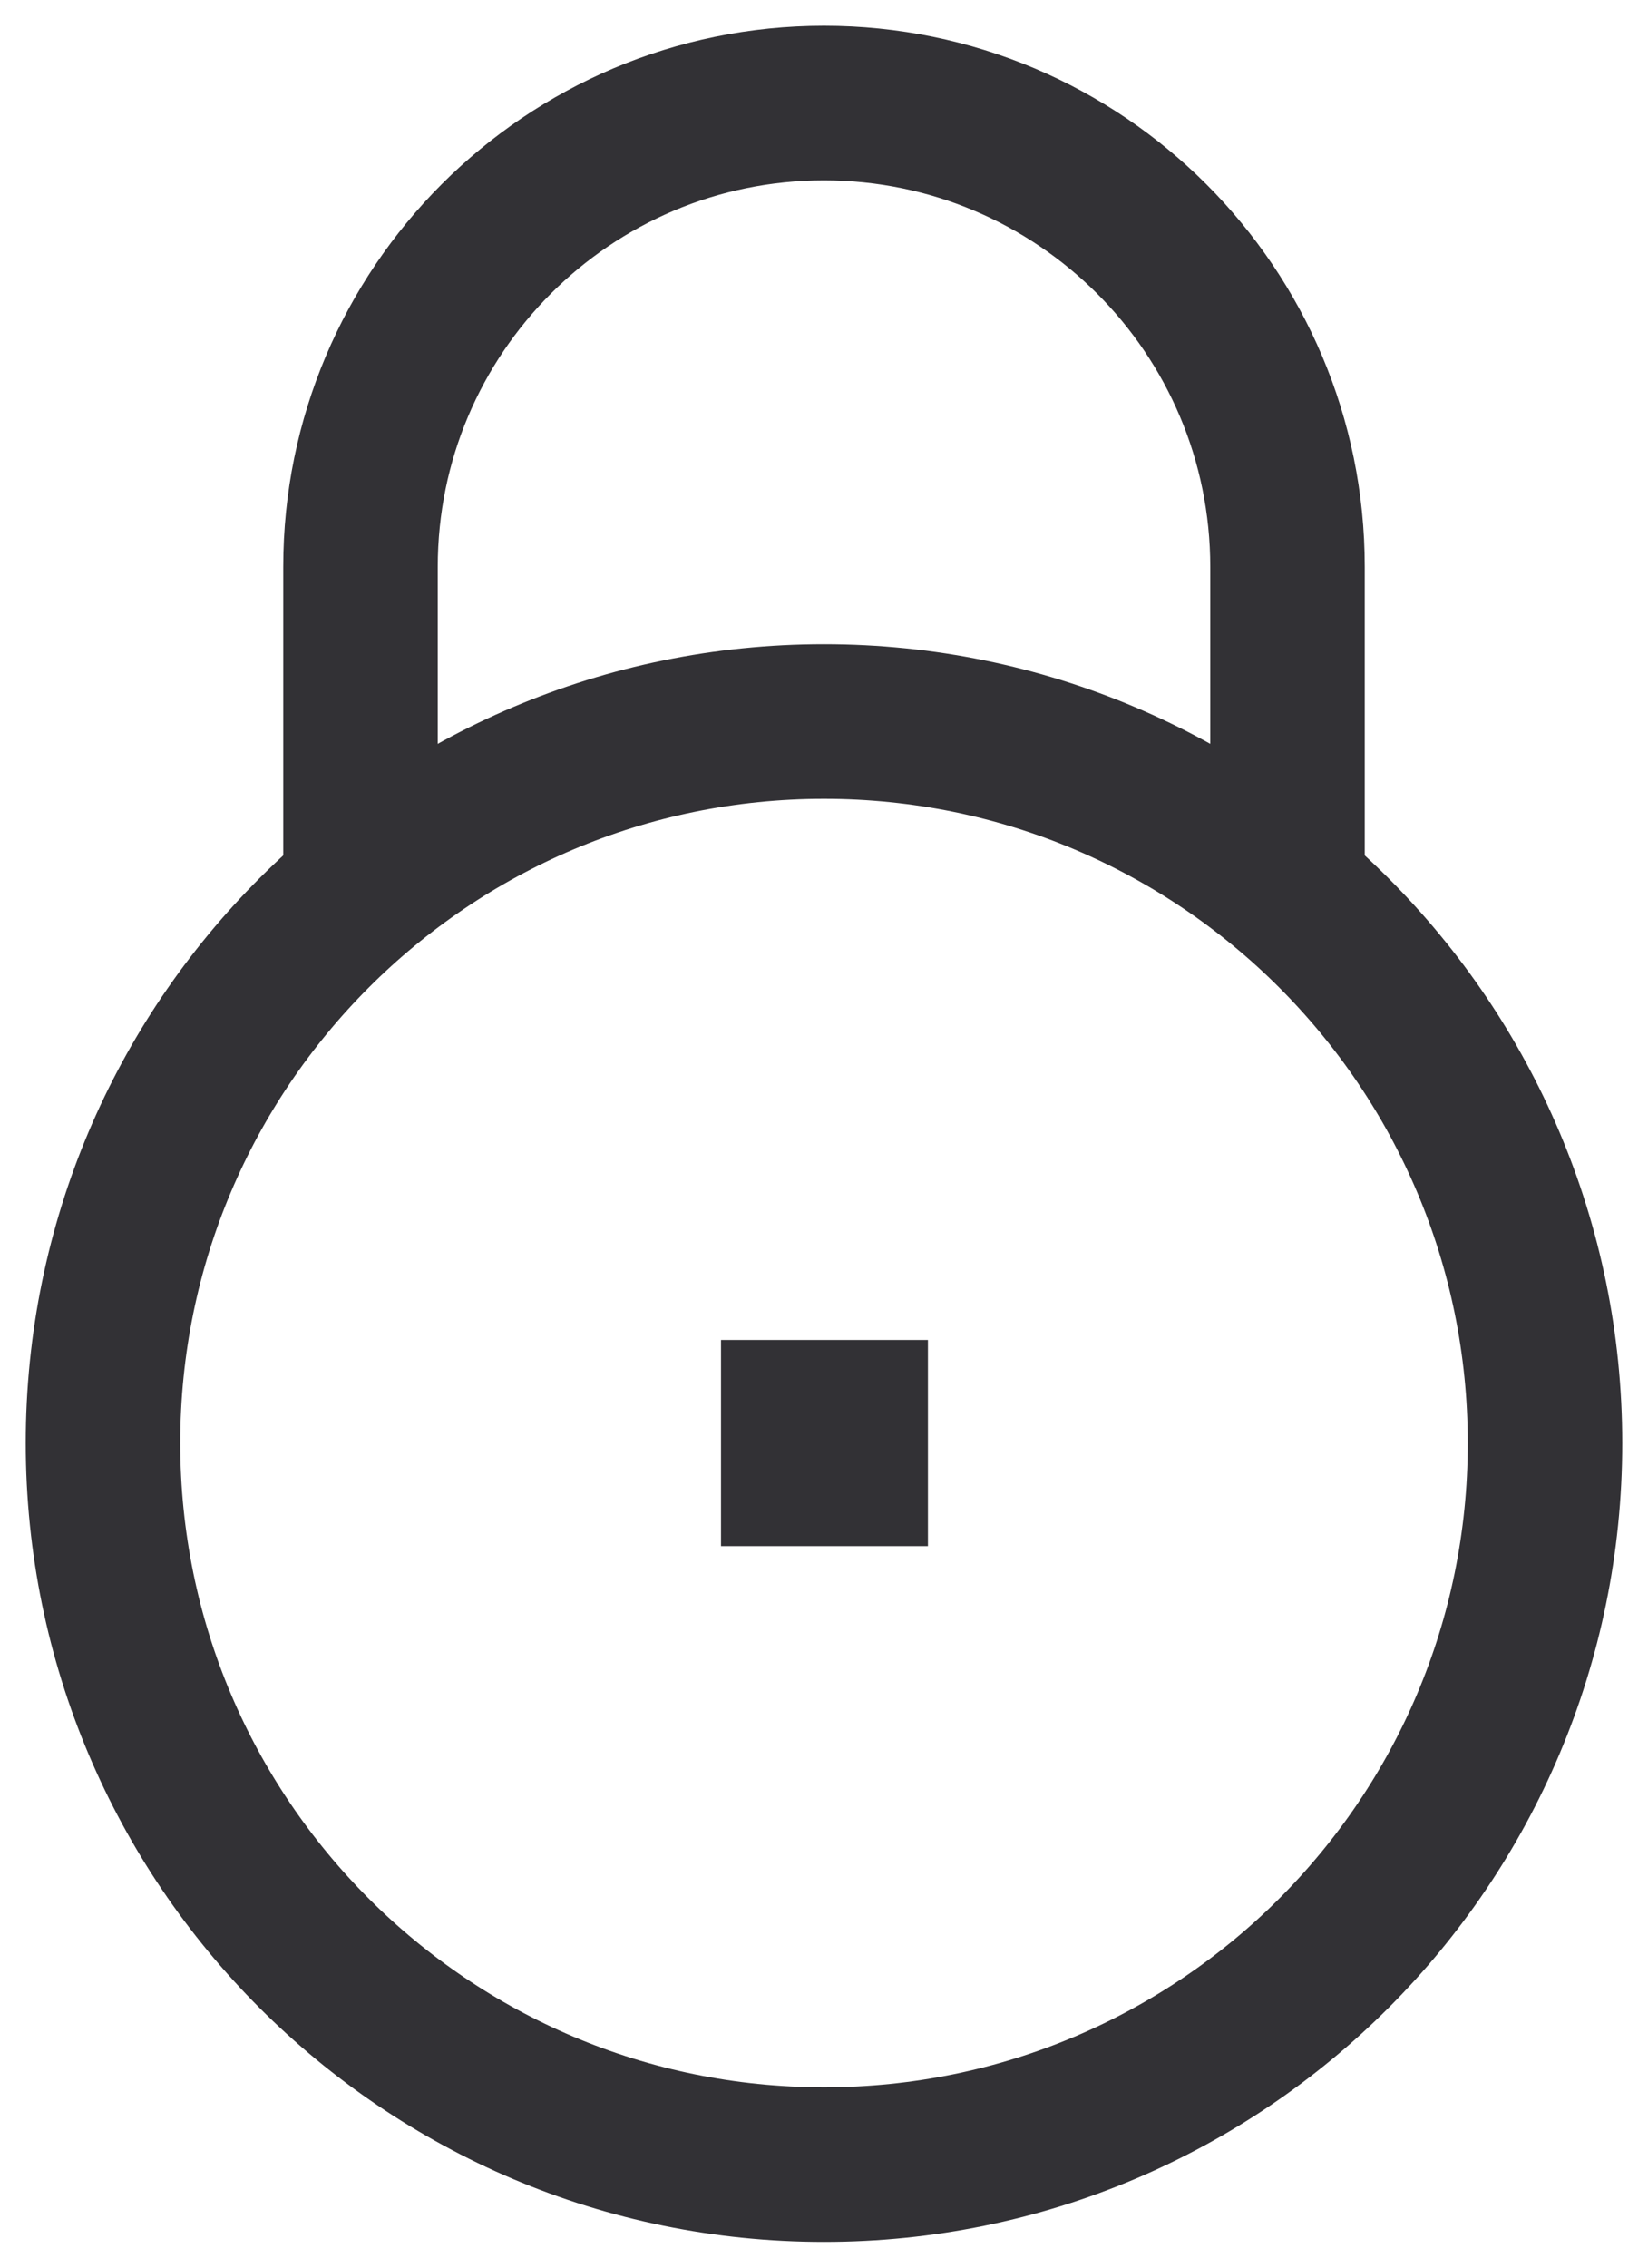<svg width="16" height="22" viewBox="0 0 16 22" fill="none" xmlns="http://www.w3.org/2000/svg">
<path d="M1 14C1 10.134 4.134 7 8 7C11.866 7 15 10.134 15 14C15 17.866 11.866 21 8 21C4.134 21 1 17.866 1 14Z" stroke="#323135" stroke-width="1.5" stroke-linejoin="round"/>
<path d="M12.5 8.5V5.5C12.5 3.015 10.485 1 8 1C5.515 1 3.5 3.015 3.5 5.5V8.5" stroke="#323135" stroke-width="1.5" stroke-linejoin="round"/>
<path d="M8 14H8.009" stroke="#323135" stroke-width="2" stroke-linecap="square" stroke-linejoin="round"/>
</svg>
